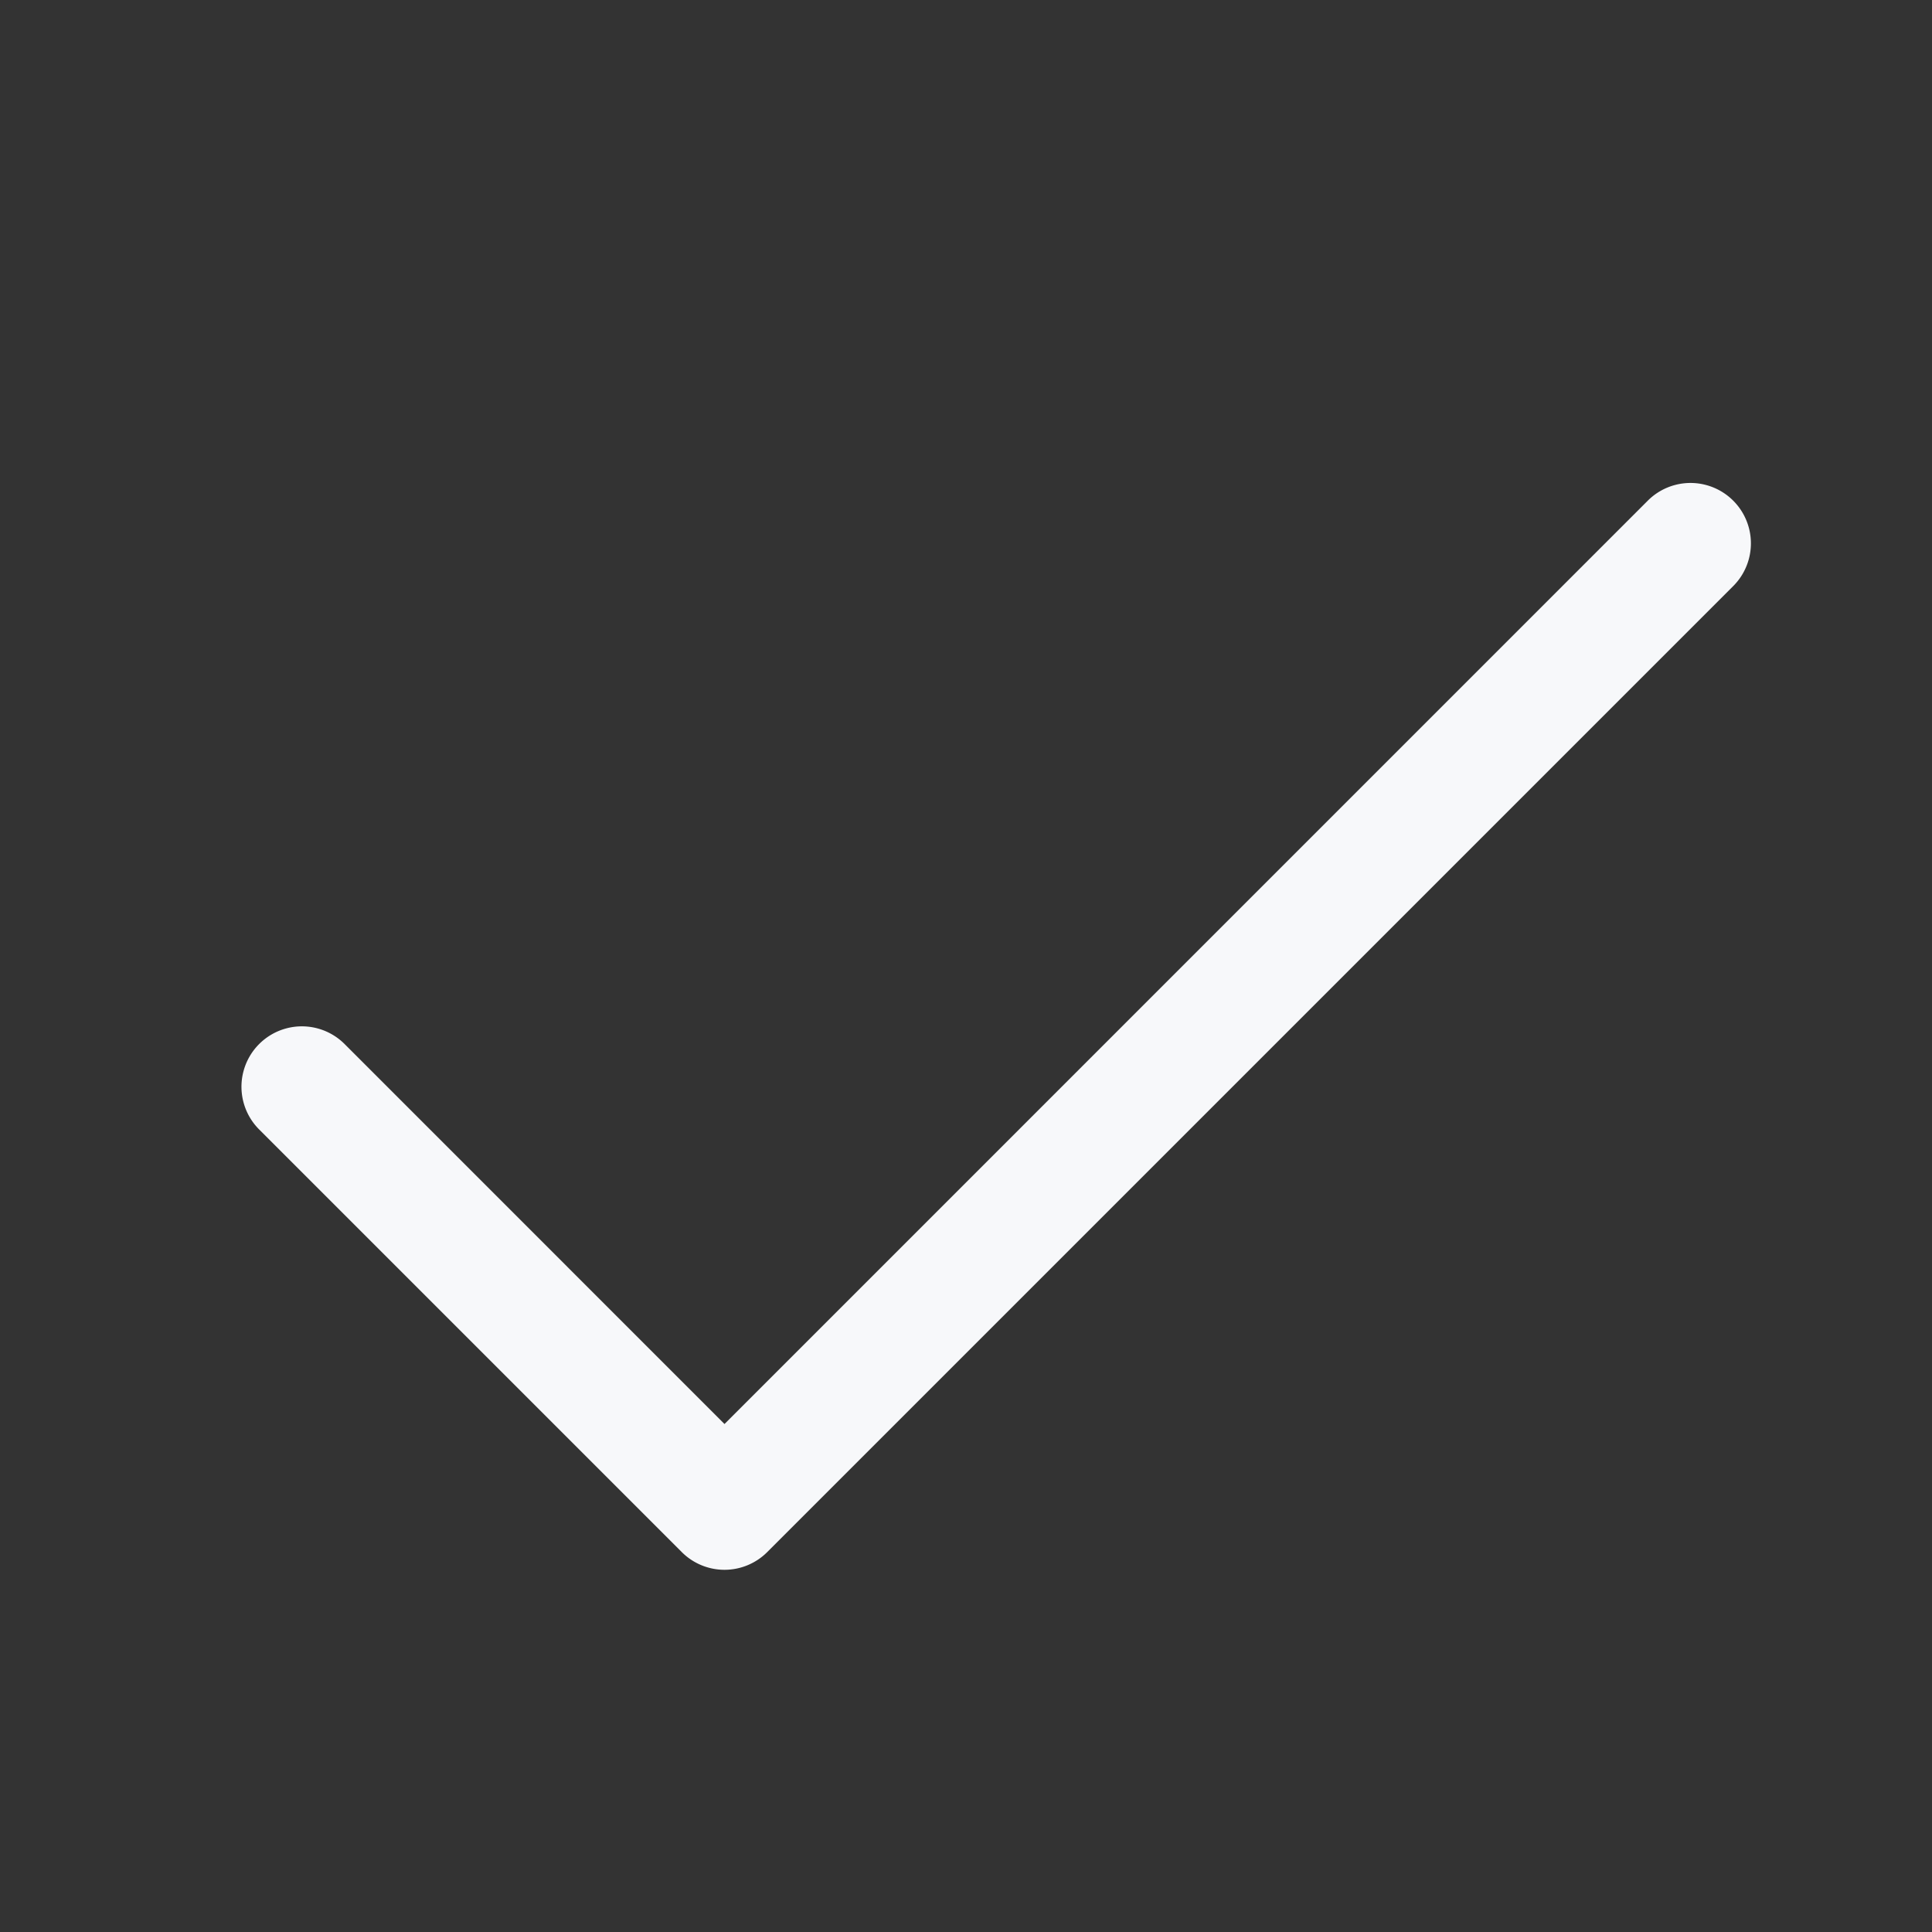 <svg xmlns="http://www.w3.org/2000/svg" width="32" height="32" fill="#f7f8fa" viewBox="0 0 256 256"><rect x="0" y="0" width="256" height="256" fill="#333333" stroke="none"/><path d="M229.66,77.66l-128,128a8,8,0,0,1-11.32,0l-56-56a8,8,0,0,1,11.32-11.32L96,188.69,218.34,66.34a8,8,0,0,1,11.32,11.32Z"></path></svg>